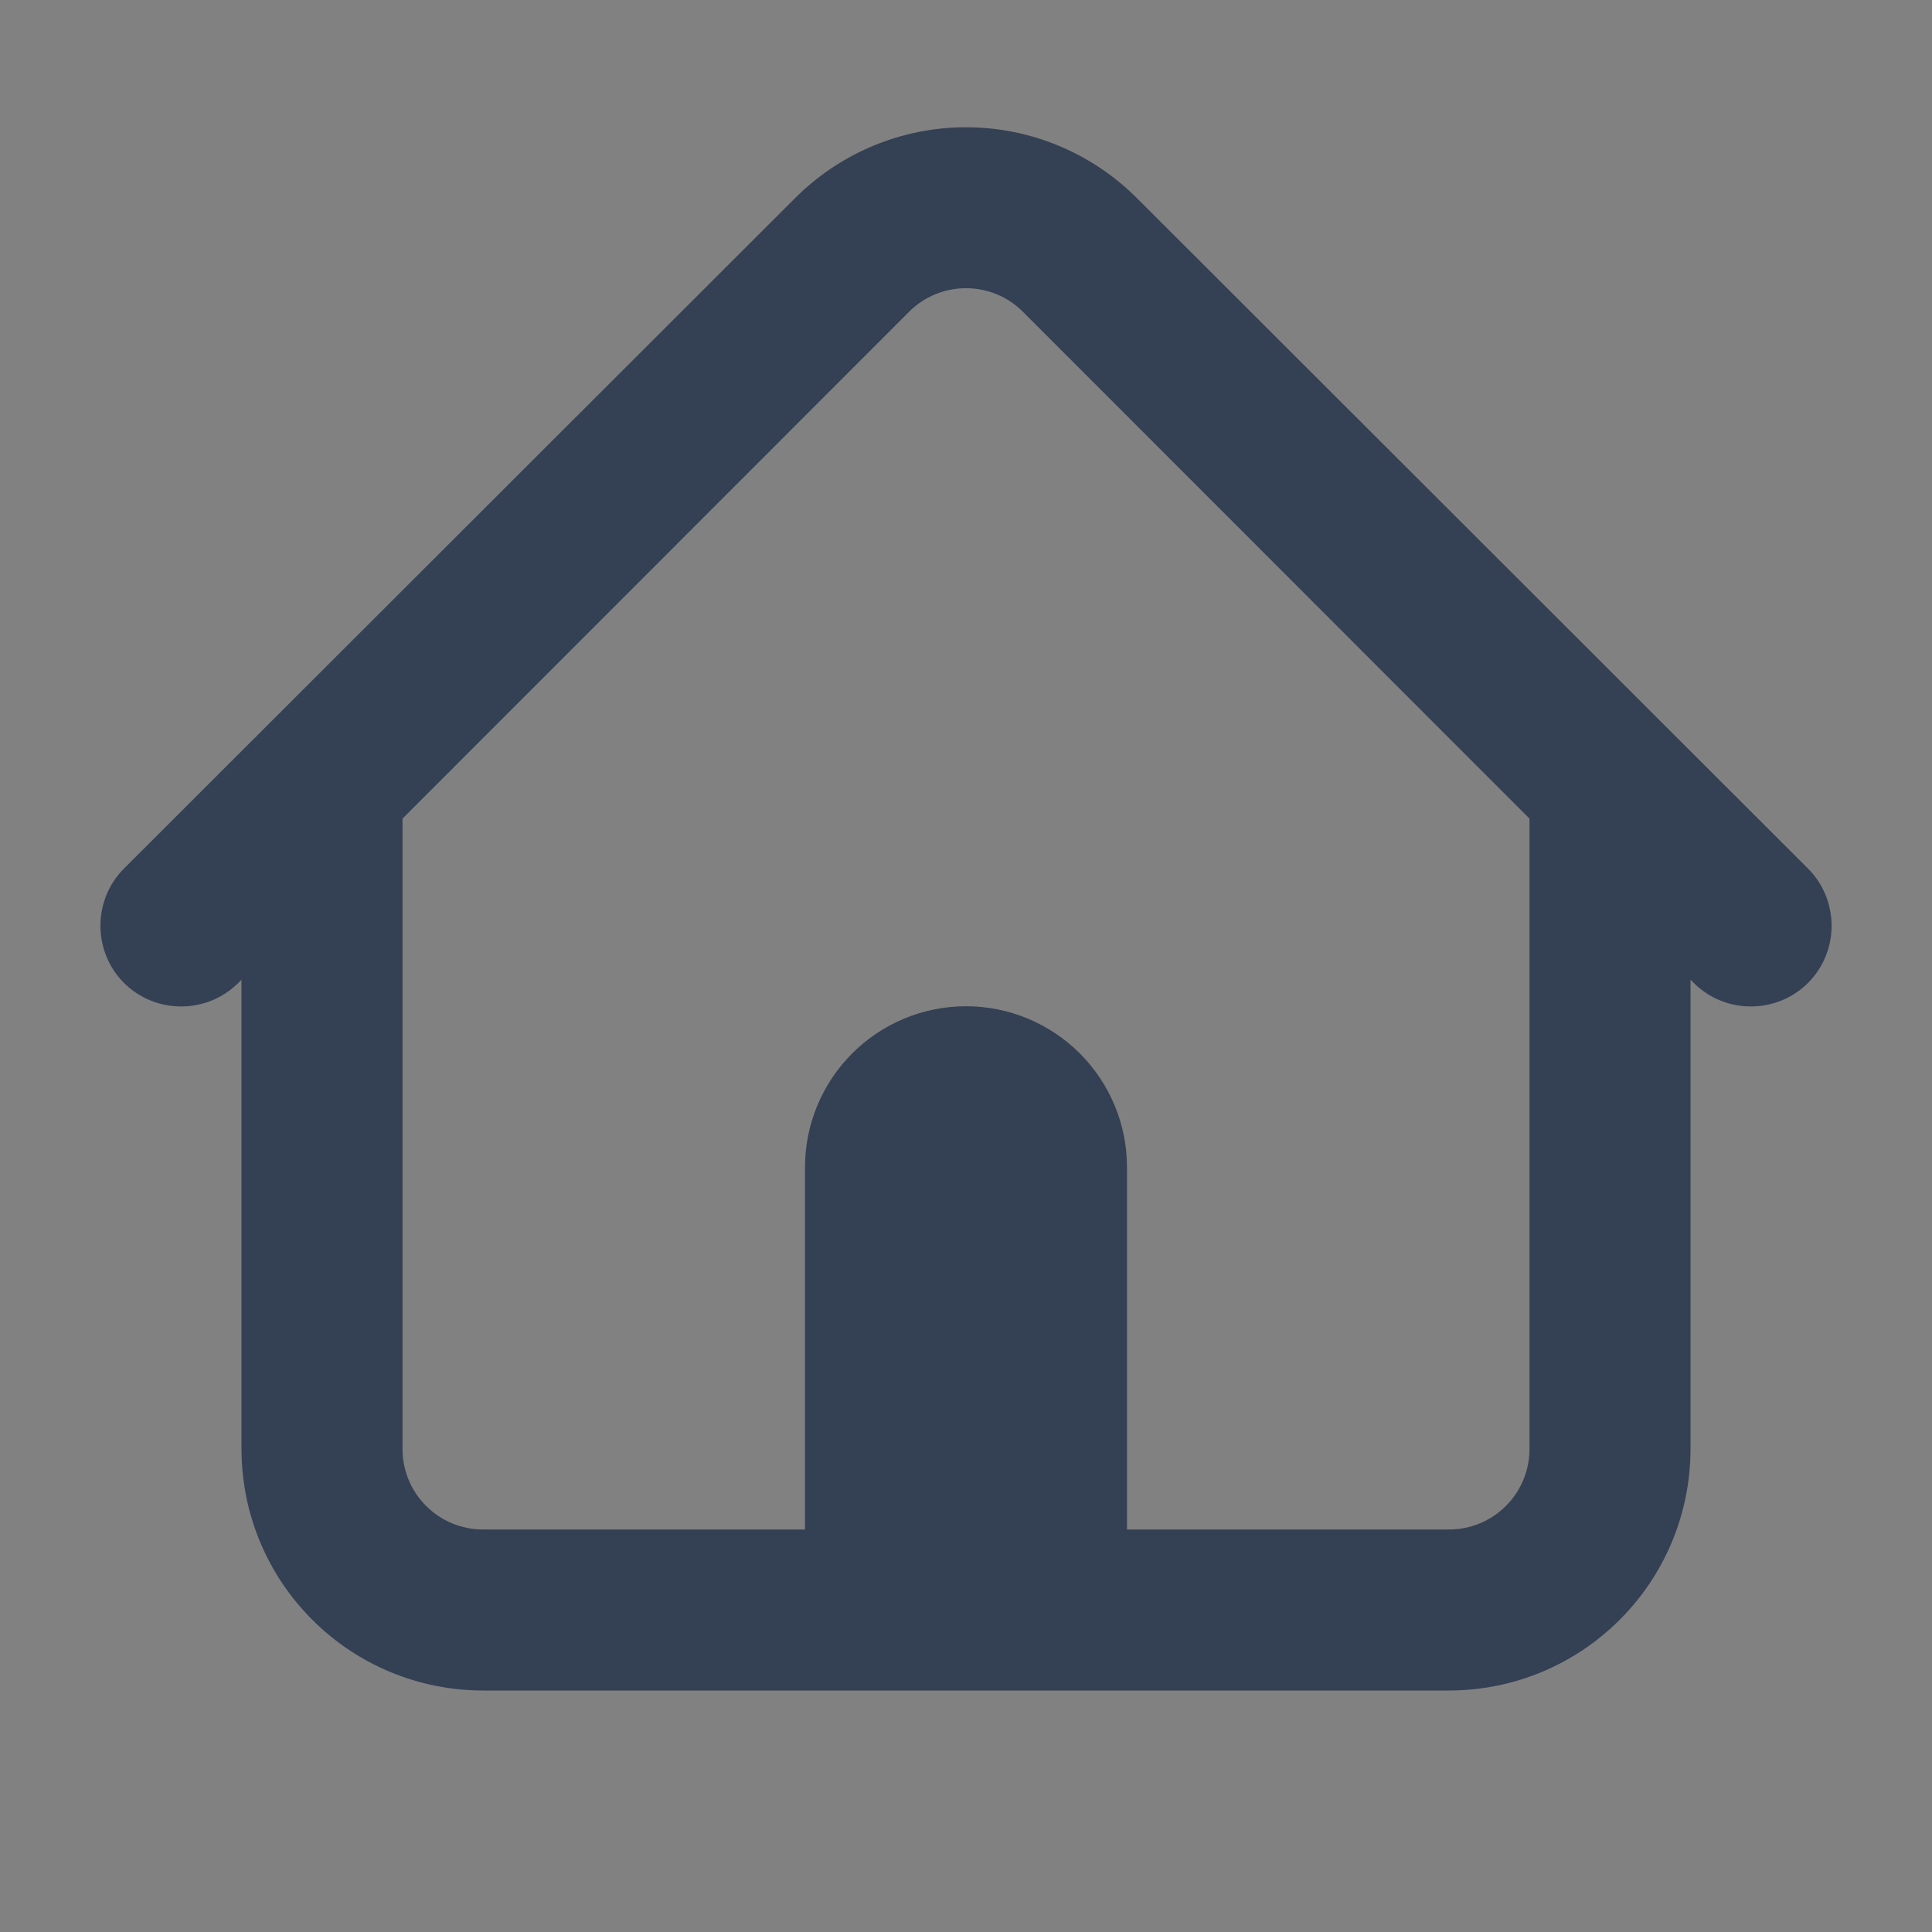 <svg width="24" height="24" viewBox="0 0 24 24" fill="none" xmlns="http://www.w3.org/2000/svg">
<rect x="0" y="0" width="24" height="24" fill="#808080" stroke="none"/>
<rect width="24" height="24" fill="white" fill-opacity="0.01"/>
<path d="M10 19V14.5C10 13.97 10.211 13.461 10.586 13.086C10.961 12.711 11.47 12.5 12 12.5C12.53 12.5 13.039 12.711 13.414 13.086C13.789 13.461 14 13.97 14 14.5V19H18C18.265 19 18.52 18.895 18.707 18.707C18.895 18.52 19 18.265 19 18V10.169L12.707 3.873C12.52 3.685 12.265 3.58 12 3.58C11.735 3.58 11.48 3.685 11.293 3.873L5 10.169V18C5 18.265 5.105 18.52 5.293 18.707C5.48 18.895 5.735 19 6 19H10ZM21 12.17V18C21 18.796 20.684 19.559 20.121 20.121C19.559 20.684 18.796 21 18 21H6C5.204 21 4.441 20.684 3.879 20.121C3.316 19.559 3 18.796 3 18V12.17L2.96 12.21C2.57 12.6 1.93 12.6 1.54 12.21C1.15 11.82 1.15 11.18 1.54 10.79L9.879 2.459C10.442 1.897 11.204 1.581 12 1.581C12.796 1.581 13.558 1.897 14.121 2.459L22.46 10.79C22.85 11.18 22.85 11.82 22.46 12.21C22.07 12.6 21.43 12.6 21.04 12.21L21 12.17Z" fill="#344054"/>
</svg>
